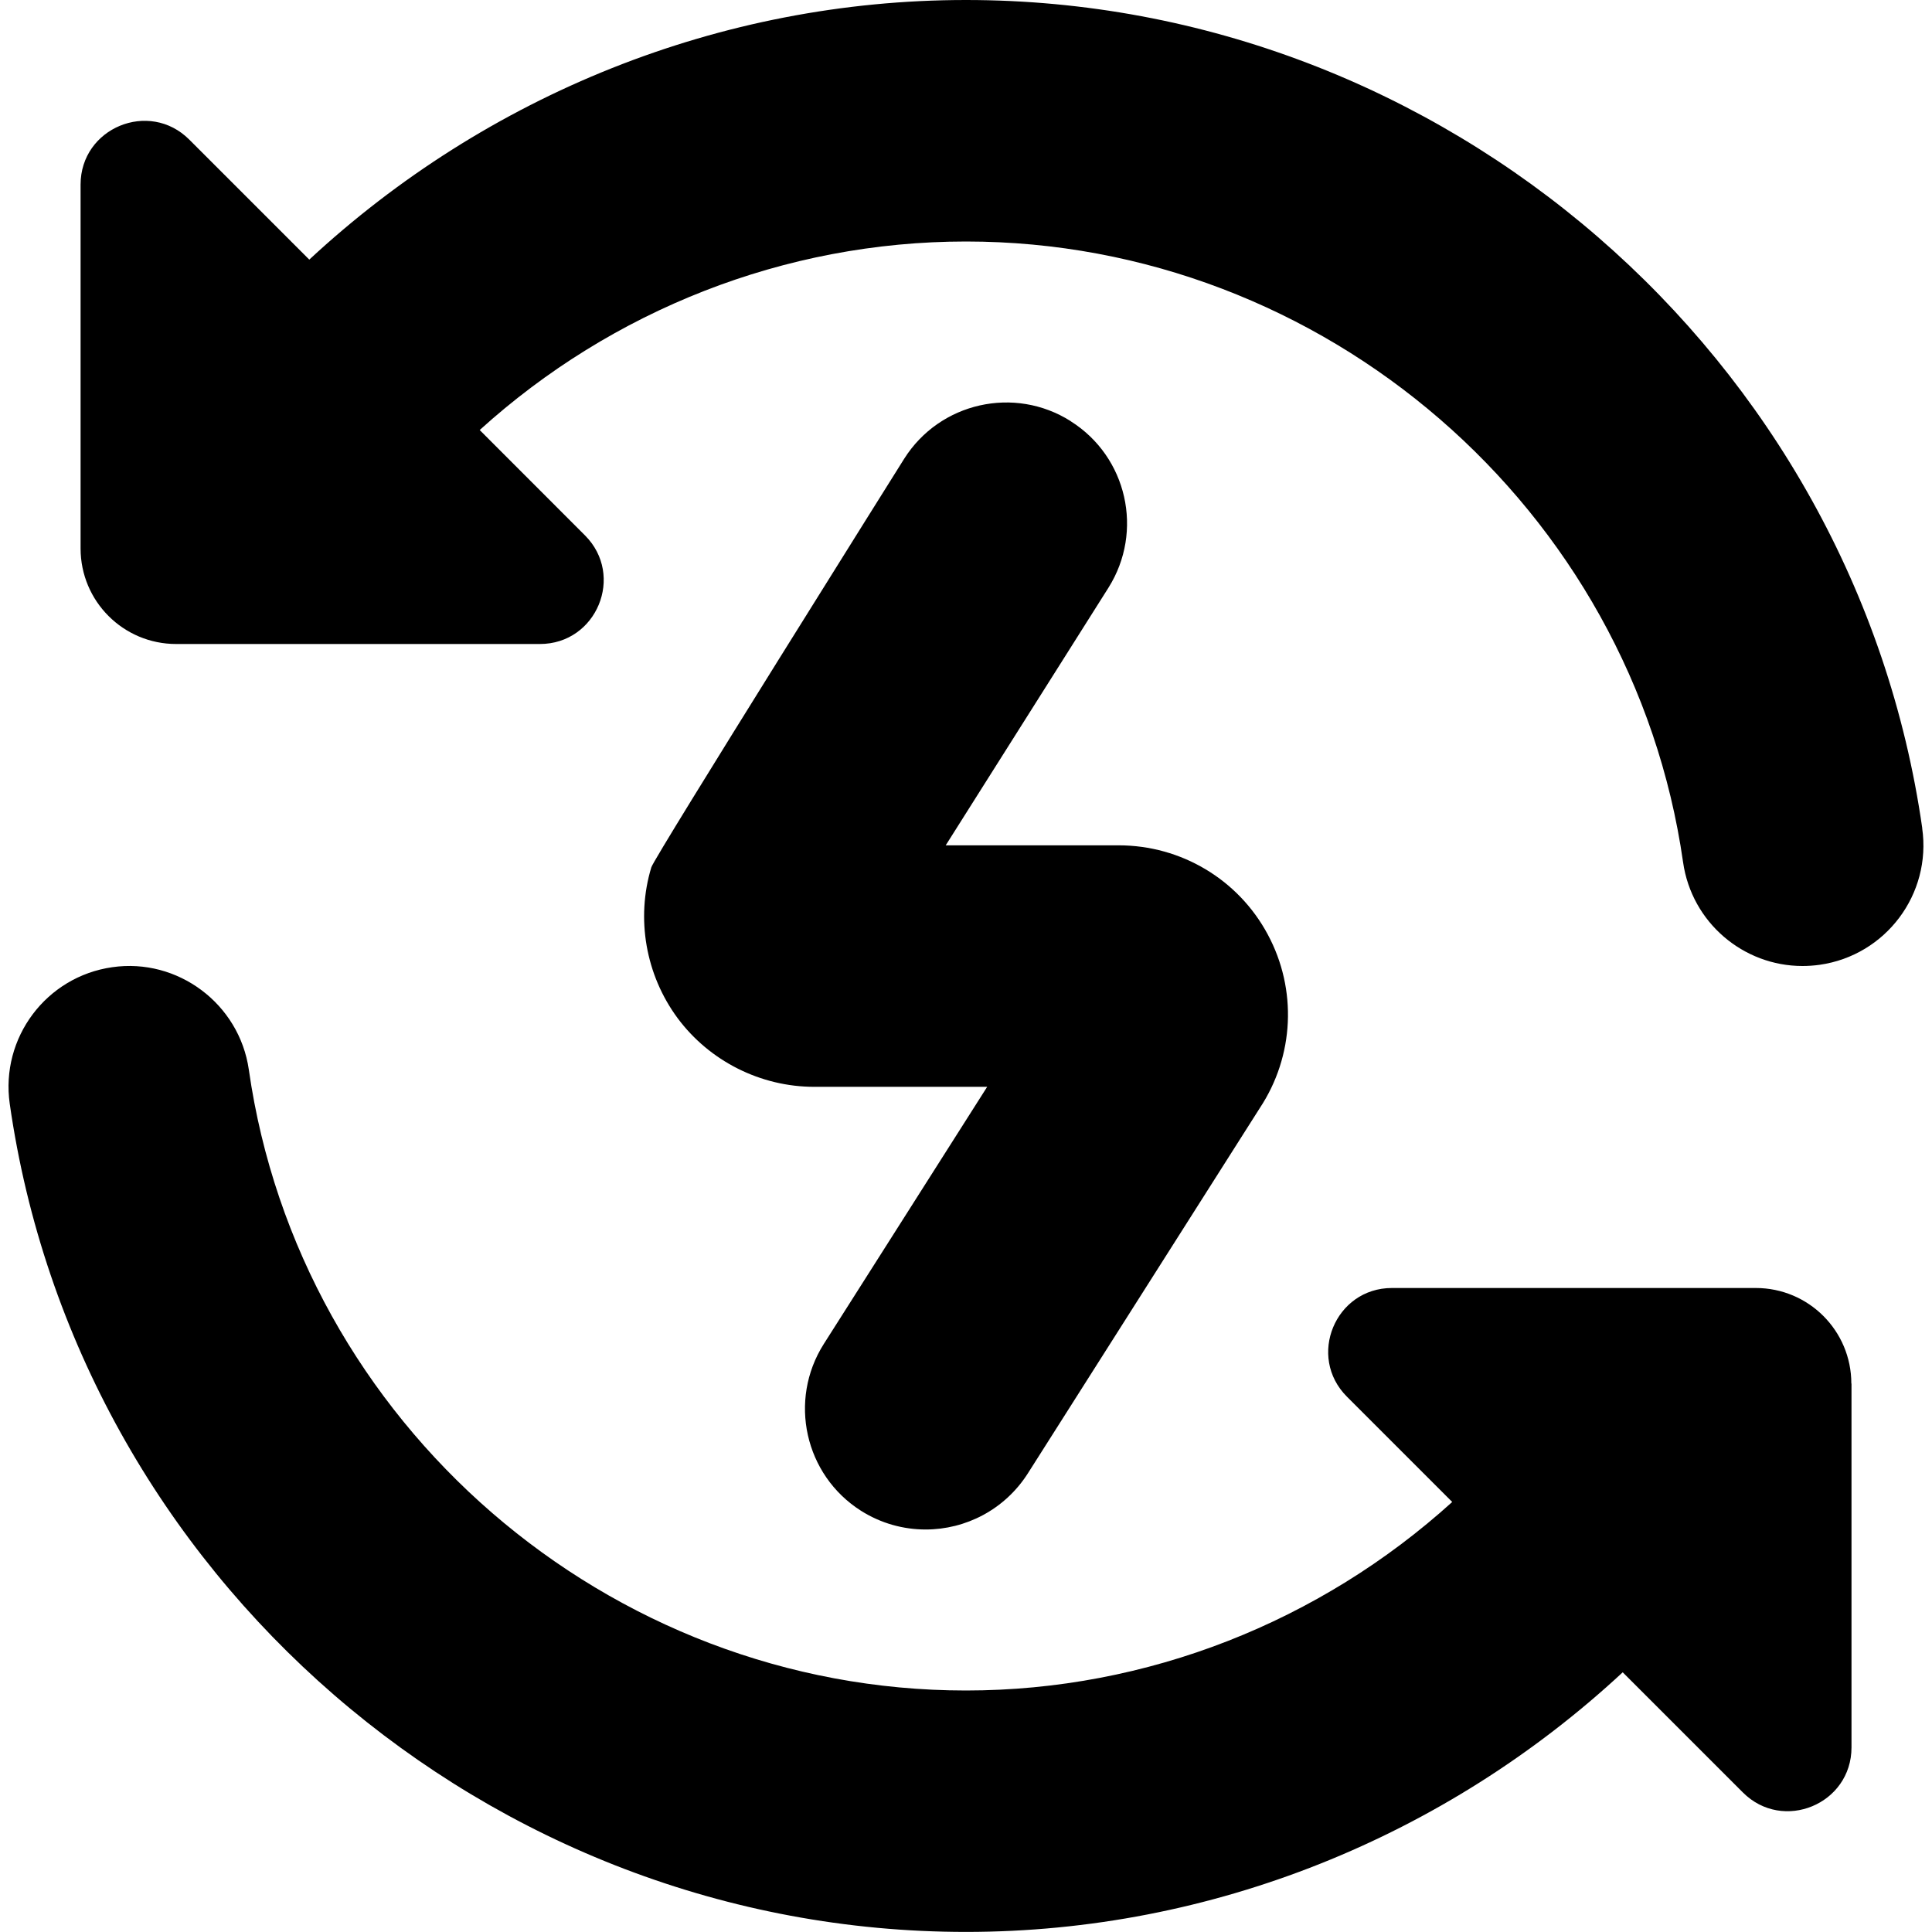 <?xml version="1.0" encoding="UTF-8"?>
<svg xmlns="http://www.w3.org/2000/svg" id="Layer_1" data-name="Layer 1" viewBox="0 0 24 24">
  <path fill="hsl(238.7 83.5% 66.7%)" d="M23,17.187v4.52c0,.705-.852,1.058-1.35,.559l-1.492-1.492c-2.2,2.042-5.103,3.225-8.158,3.225C6.066,24,.96,19.577,.121,13.712c-.117-.82,.453-1.58,1.273-1.697,.812-.118,1.579,.453,1.697,1.273,.628,4.396,4.458,7.712,8.908,7.712,2.254,0,4.4-.856,6.041-2.342l-1.308-1.308c-.498-.498-.145-1.35,.559-1.35h4.52c.656,0,1.187,.531,1.187,1.187Zm.879-6.899C23.04,4.423,17.934,0,12,0,8.945,0,6.042,1.183,3.842,3.225l-1.491-1.491c-.498-.498-1.35-.145-1.35,.559V6.813c0,.656,.531,1.187,1.187,1.187H6.707c.705,0,1.058-.852,.559-1.35l-1.307-1.308c1.64-1.486,3.787-2.342,6.041-2.342,4.45,0,8.28,3.315,8.908,7.712,.107,.748,.749,1.288,1.483,1.288,.07,0,.143-.005,.214-.015,.82-.117,1.391-.877,1.273-1.697ZM13.301,5.232c-.697-.442-1.626-.235-2.069,.467,0,0-3.102,4.945-3.141,5.075-.193,.638-.07,1.337,.326,1.873,.397,.535,1.032,.854,1.698,.854h2.148l-2.03,3.195c-.443,.699-.237,1.627,.462,2.071,.25,.158,.528,.233,.804,.233,.496,0,.981-.246,1.268-.695l2.882-4.539c.429-.647,.467-1.474,.1-2.157-.366-.684-1.077-1.108-1.853-1.108h-2.148l2.021-3.199c.442-.701,.233-1.627-.468-2.069Z"/>
</svg>
